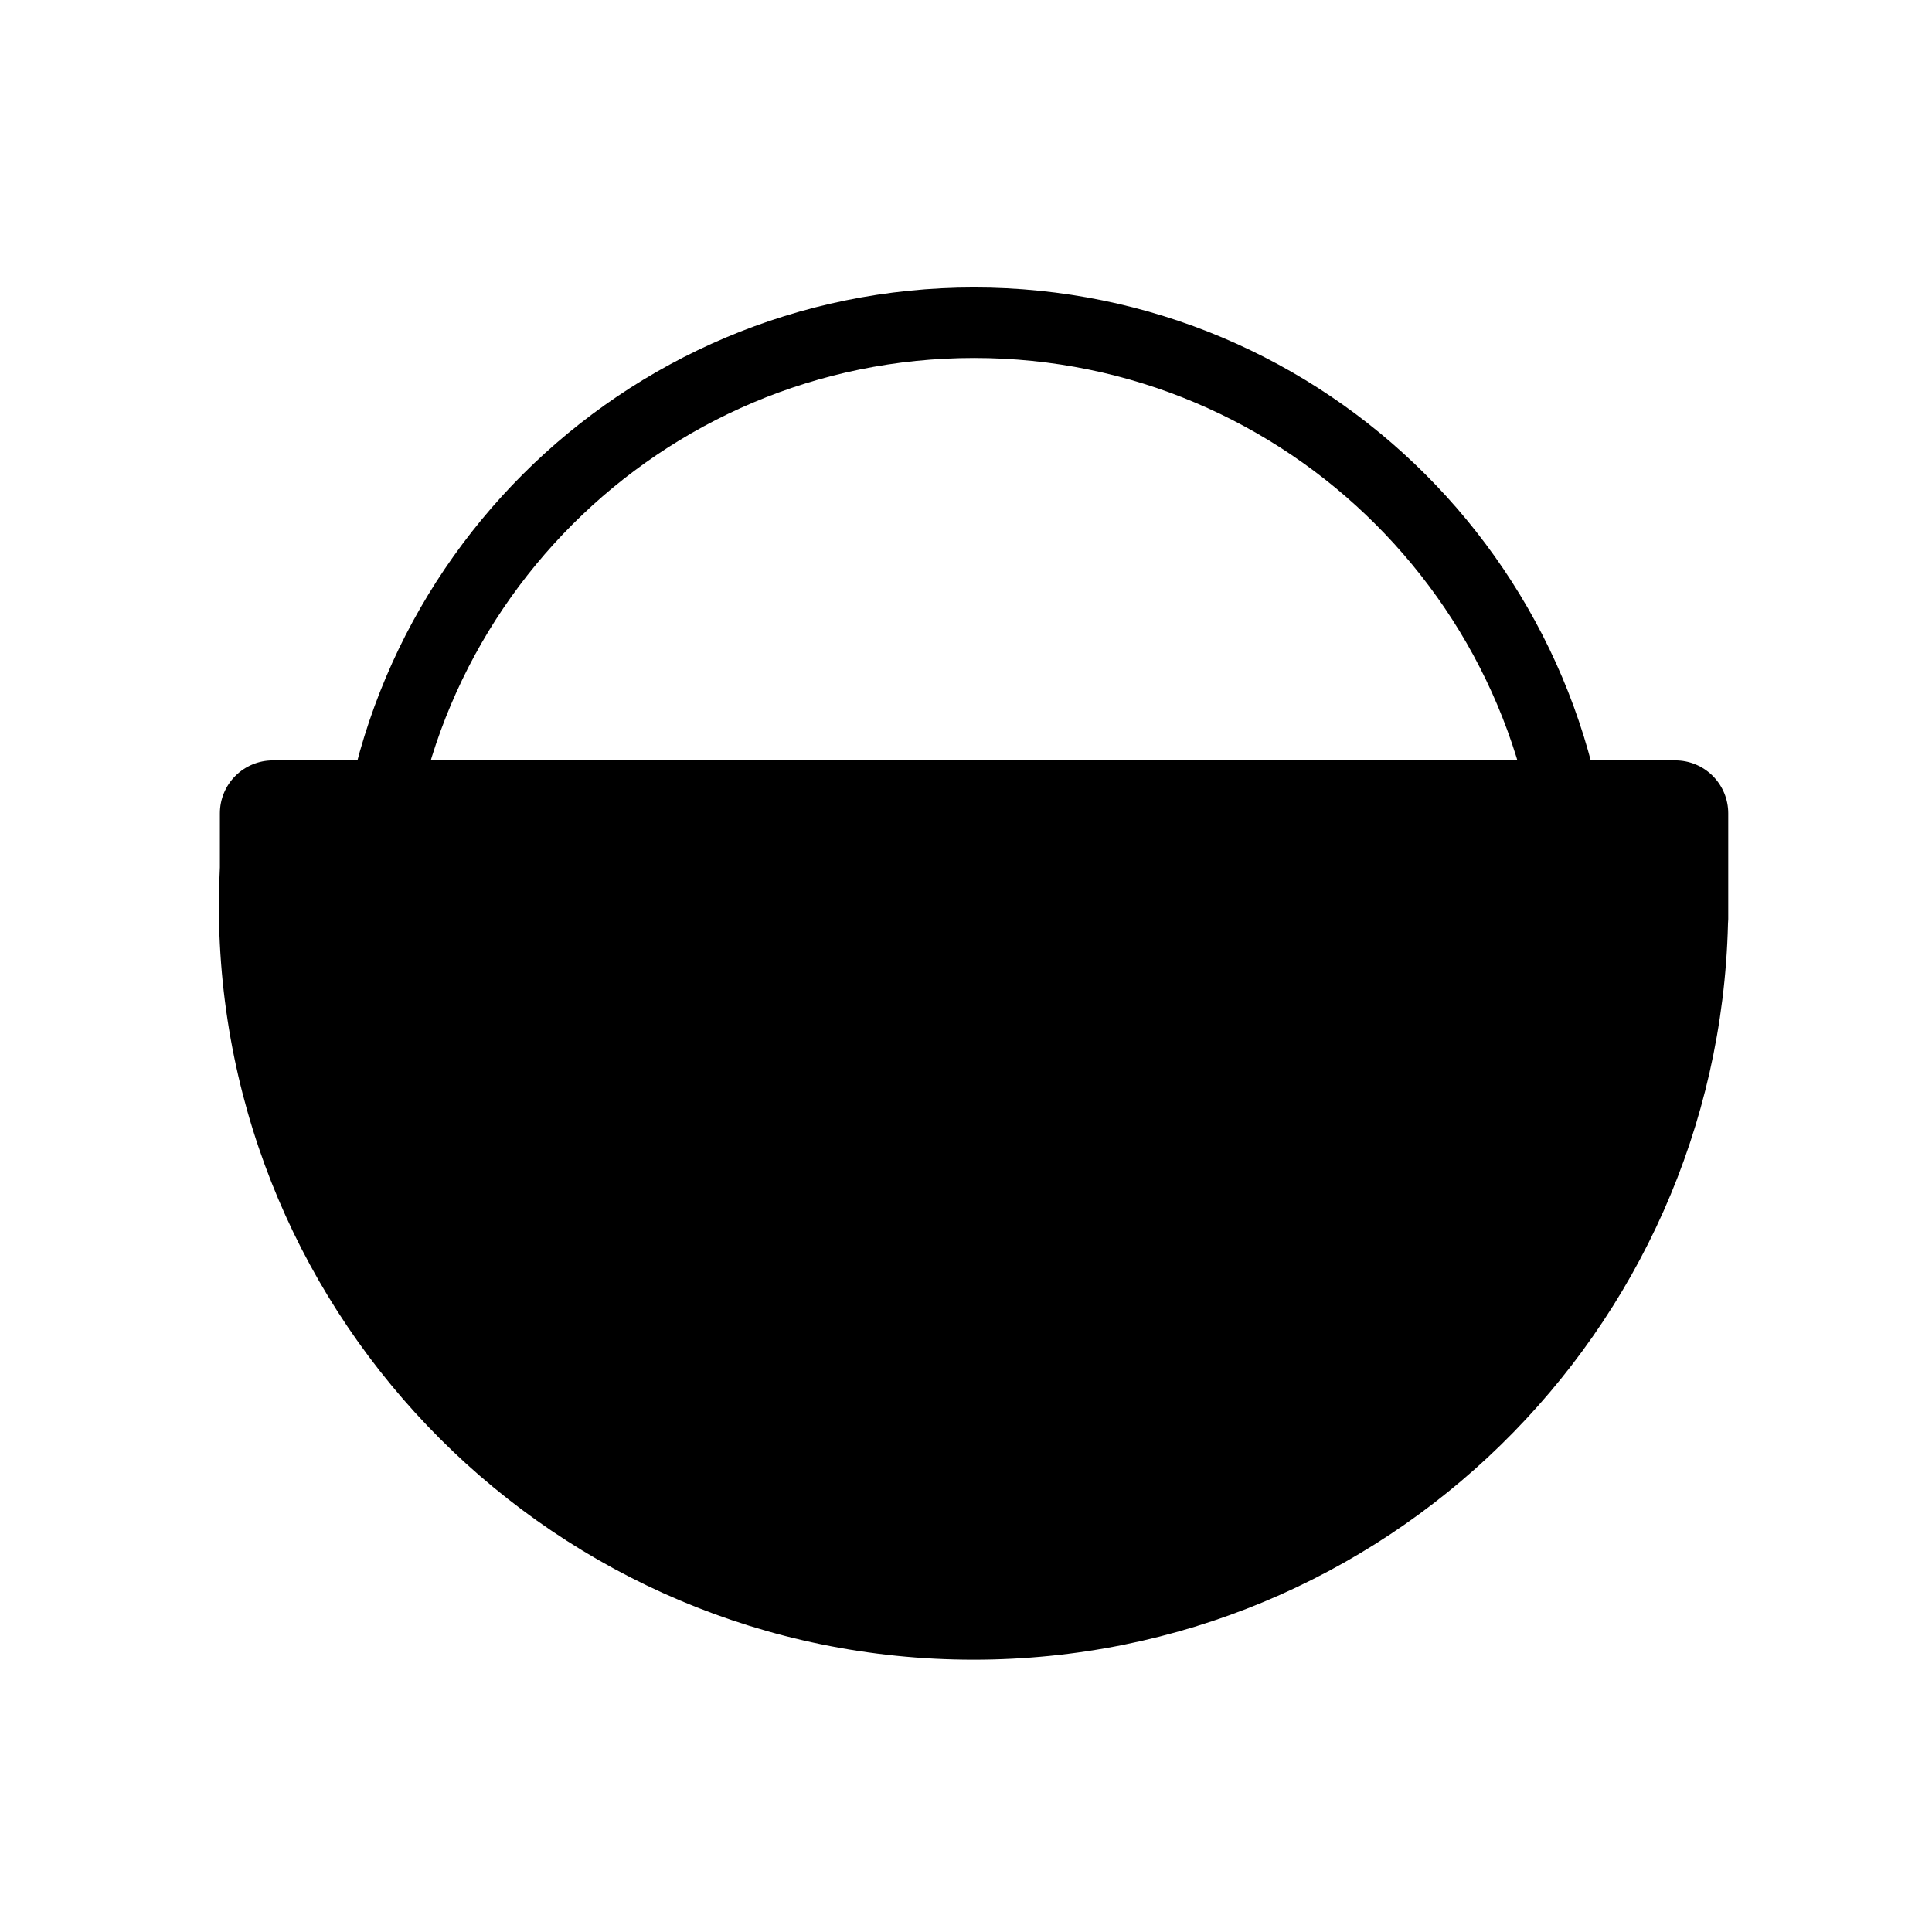 <svg width="256" height="256" viewBox="0 0 256 256" fill="none" xmlns="http://www.w3.org/2000/svg">
<rect x="0" y="0" width="256" height="256" fill="#808080" stroke="none"/>
<g clip-path="url(#clip0_1348_18013)">
<rect width="256" height="256" fill="white"/>
<g clip-path="url(#clip1_1348_18013)">
<path d="M257 1H1V257H257V1Z" fill="white"/>
<path d="M129.071 202.575C173.202 202.575 208.977 166.799 208.977 122.668C208.977 78.537 173.202 42.762 129.071 42.762C84.939 42.762 49.164 78.537 49.164 122.668C49.164 166.799 84.939 202.575 129.071 202.575Z" stroke="black" stroke-width="9.346" stroke-miterlimit="10"/>
<path d="M221.991 100.758H36.145C34.286 100.758 32.503 101.496 31.189 102.811C29.874 104.125 29.136 105.908 29.136 107.767V114.917C29.056 116.594 29 118.239 29 119.917C29 175.146 73.771 219.917 129 219.917C183.393 219.917 227.645 176.487 228.967 122.407C228.967 122.202 229 121.996 229 121.786V107.767C229 105.908 228.262 104.125 226.947 102.811C225.633 101.496 223.85 100.758 221.991 100.758Z" fill="black"/>
</g>
</g>
<defs>
<clipPath id="clip0_1348_18013">
<rect width="256" height="256" fill="white"/>
</clipPath>
<clipPath id="clip1_1348_18013">
<rect width="256" height="256" fill="white" transform="translate(1 1)"/>
</clipPath>
</defs>
</svg>

